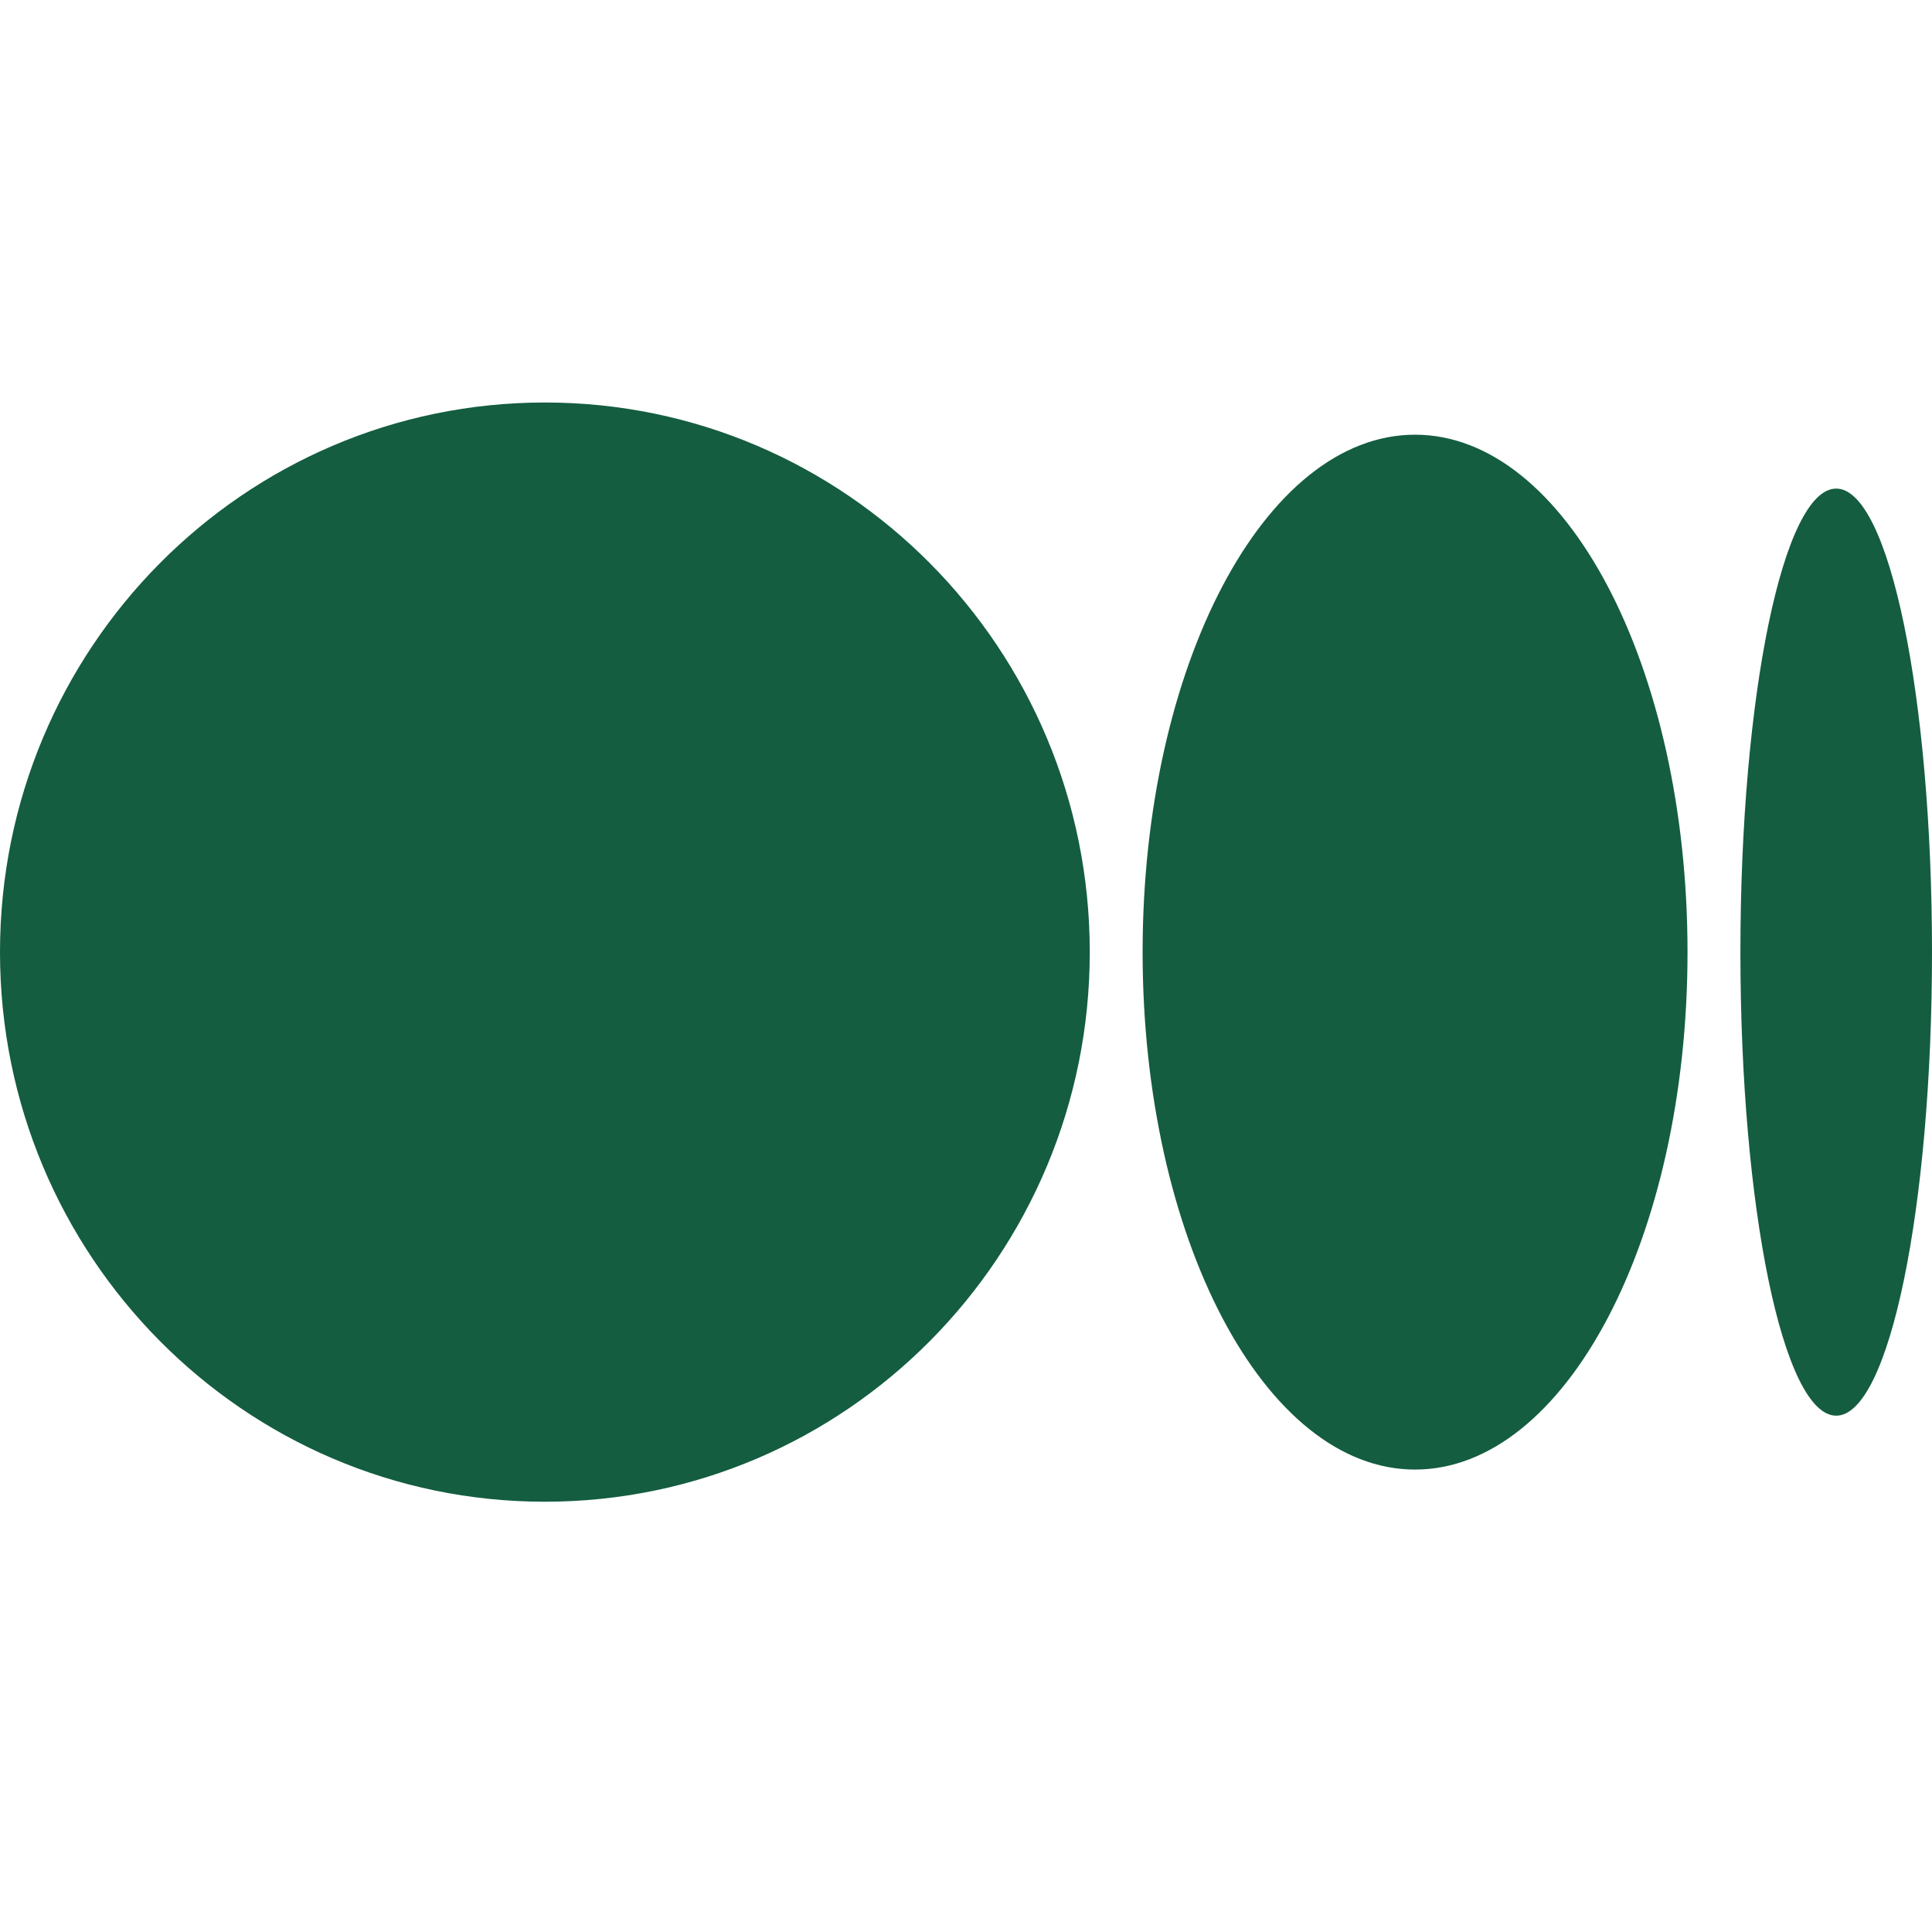 <svg width="48" height="48" viewBox="0 0 48 48" fill="none" xmlns="http://www.w3.org/2000/svg"><path d="M48 23.655c0 6.36-1.066 11.517-2.38 11.517-1.316 0-2.38-5.157-2.38-11.517 0-6.36 1.065-11.516 2.38-11.516 1.314 0 2.38 5.156 2.38 11.516zm-6.074 0c0 7.1-3.03 12.856-6.77 12.856-3.738 0-6.768-5.757-6.768-12.856 0-7.098 3.03-12.855 6.768-12.855 3.739 0 6.77 5.755 6.77 12.855m-14.851 0c0 7.542-6.061 13.655-13.537 13.655C6.06 37.31 0 31.195 0 23.655 0 16.115 6.061 10 13.538 10c7.476 0 13.537 6.114 13.537 13.655z" fill="#145D40"/></svg>